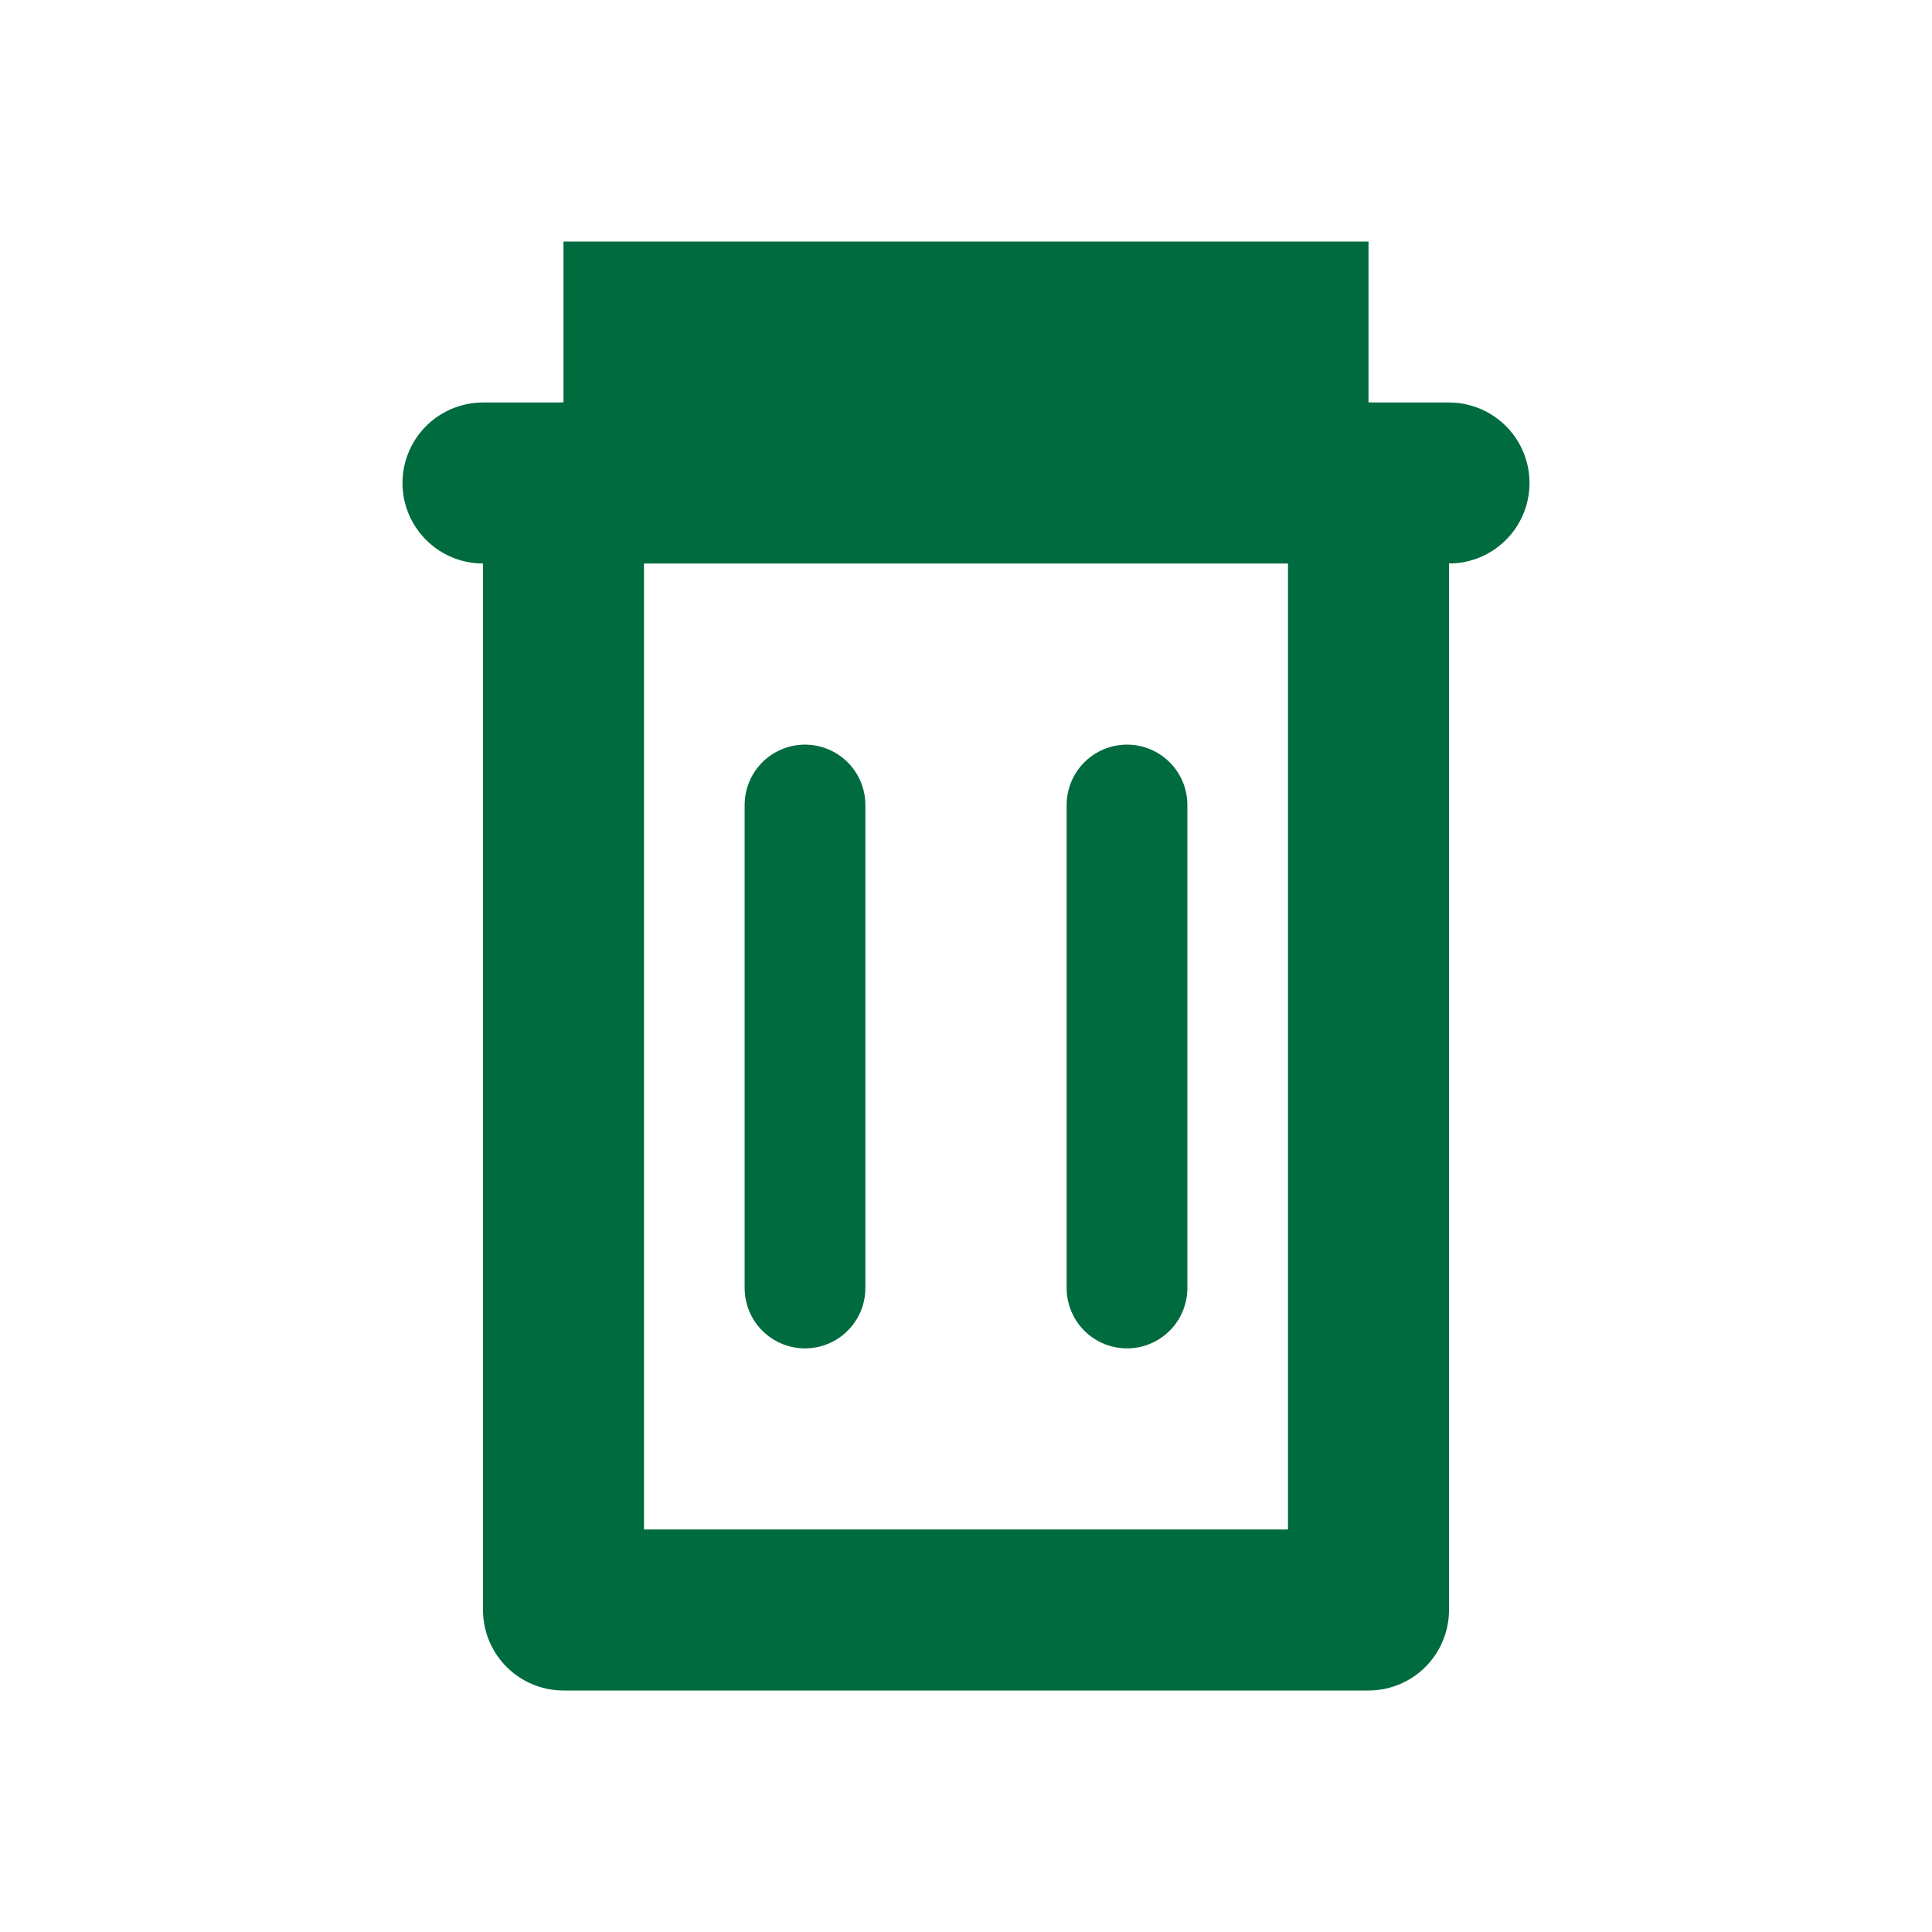 <?xml version="1.0" encoding="UTF-8"?>
<svg width="24" height="24" viewBox="0 0 24 24" fill="none" xmlns="http://www.w3.org/2000/svg">
  <path d="M6 6 L18 6 M8 6 L8 4 L16 4 L16 6" stroke="#006B3F" stroke-width="2" stroke-linecap="round"/>
  <path d="M7 6 L7 20 L17 20 L17 6" stroke="#006B3F" stroke-width="2" stroke-linecap="round" stroke-linejoin="round"/>
  <line x1="10" y1="10" x2="10" y2="16" stroke="#006B3F" stroke-width="1.5" stroke-linecap="round"/>
  <line x1="14" y1="10" x2="14" y2="16" stroke="#006B3F" stroke-width="1.5" stroke-linecap="round"/>
</svg>